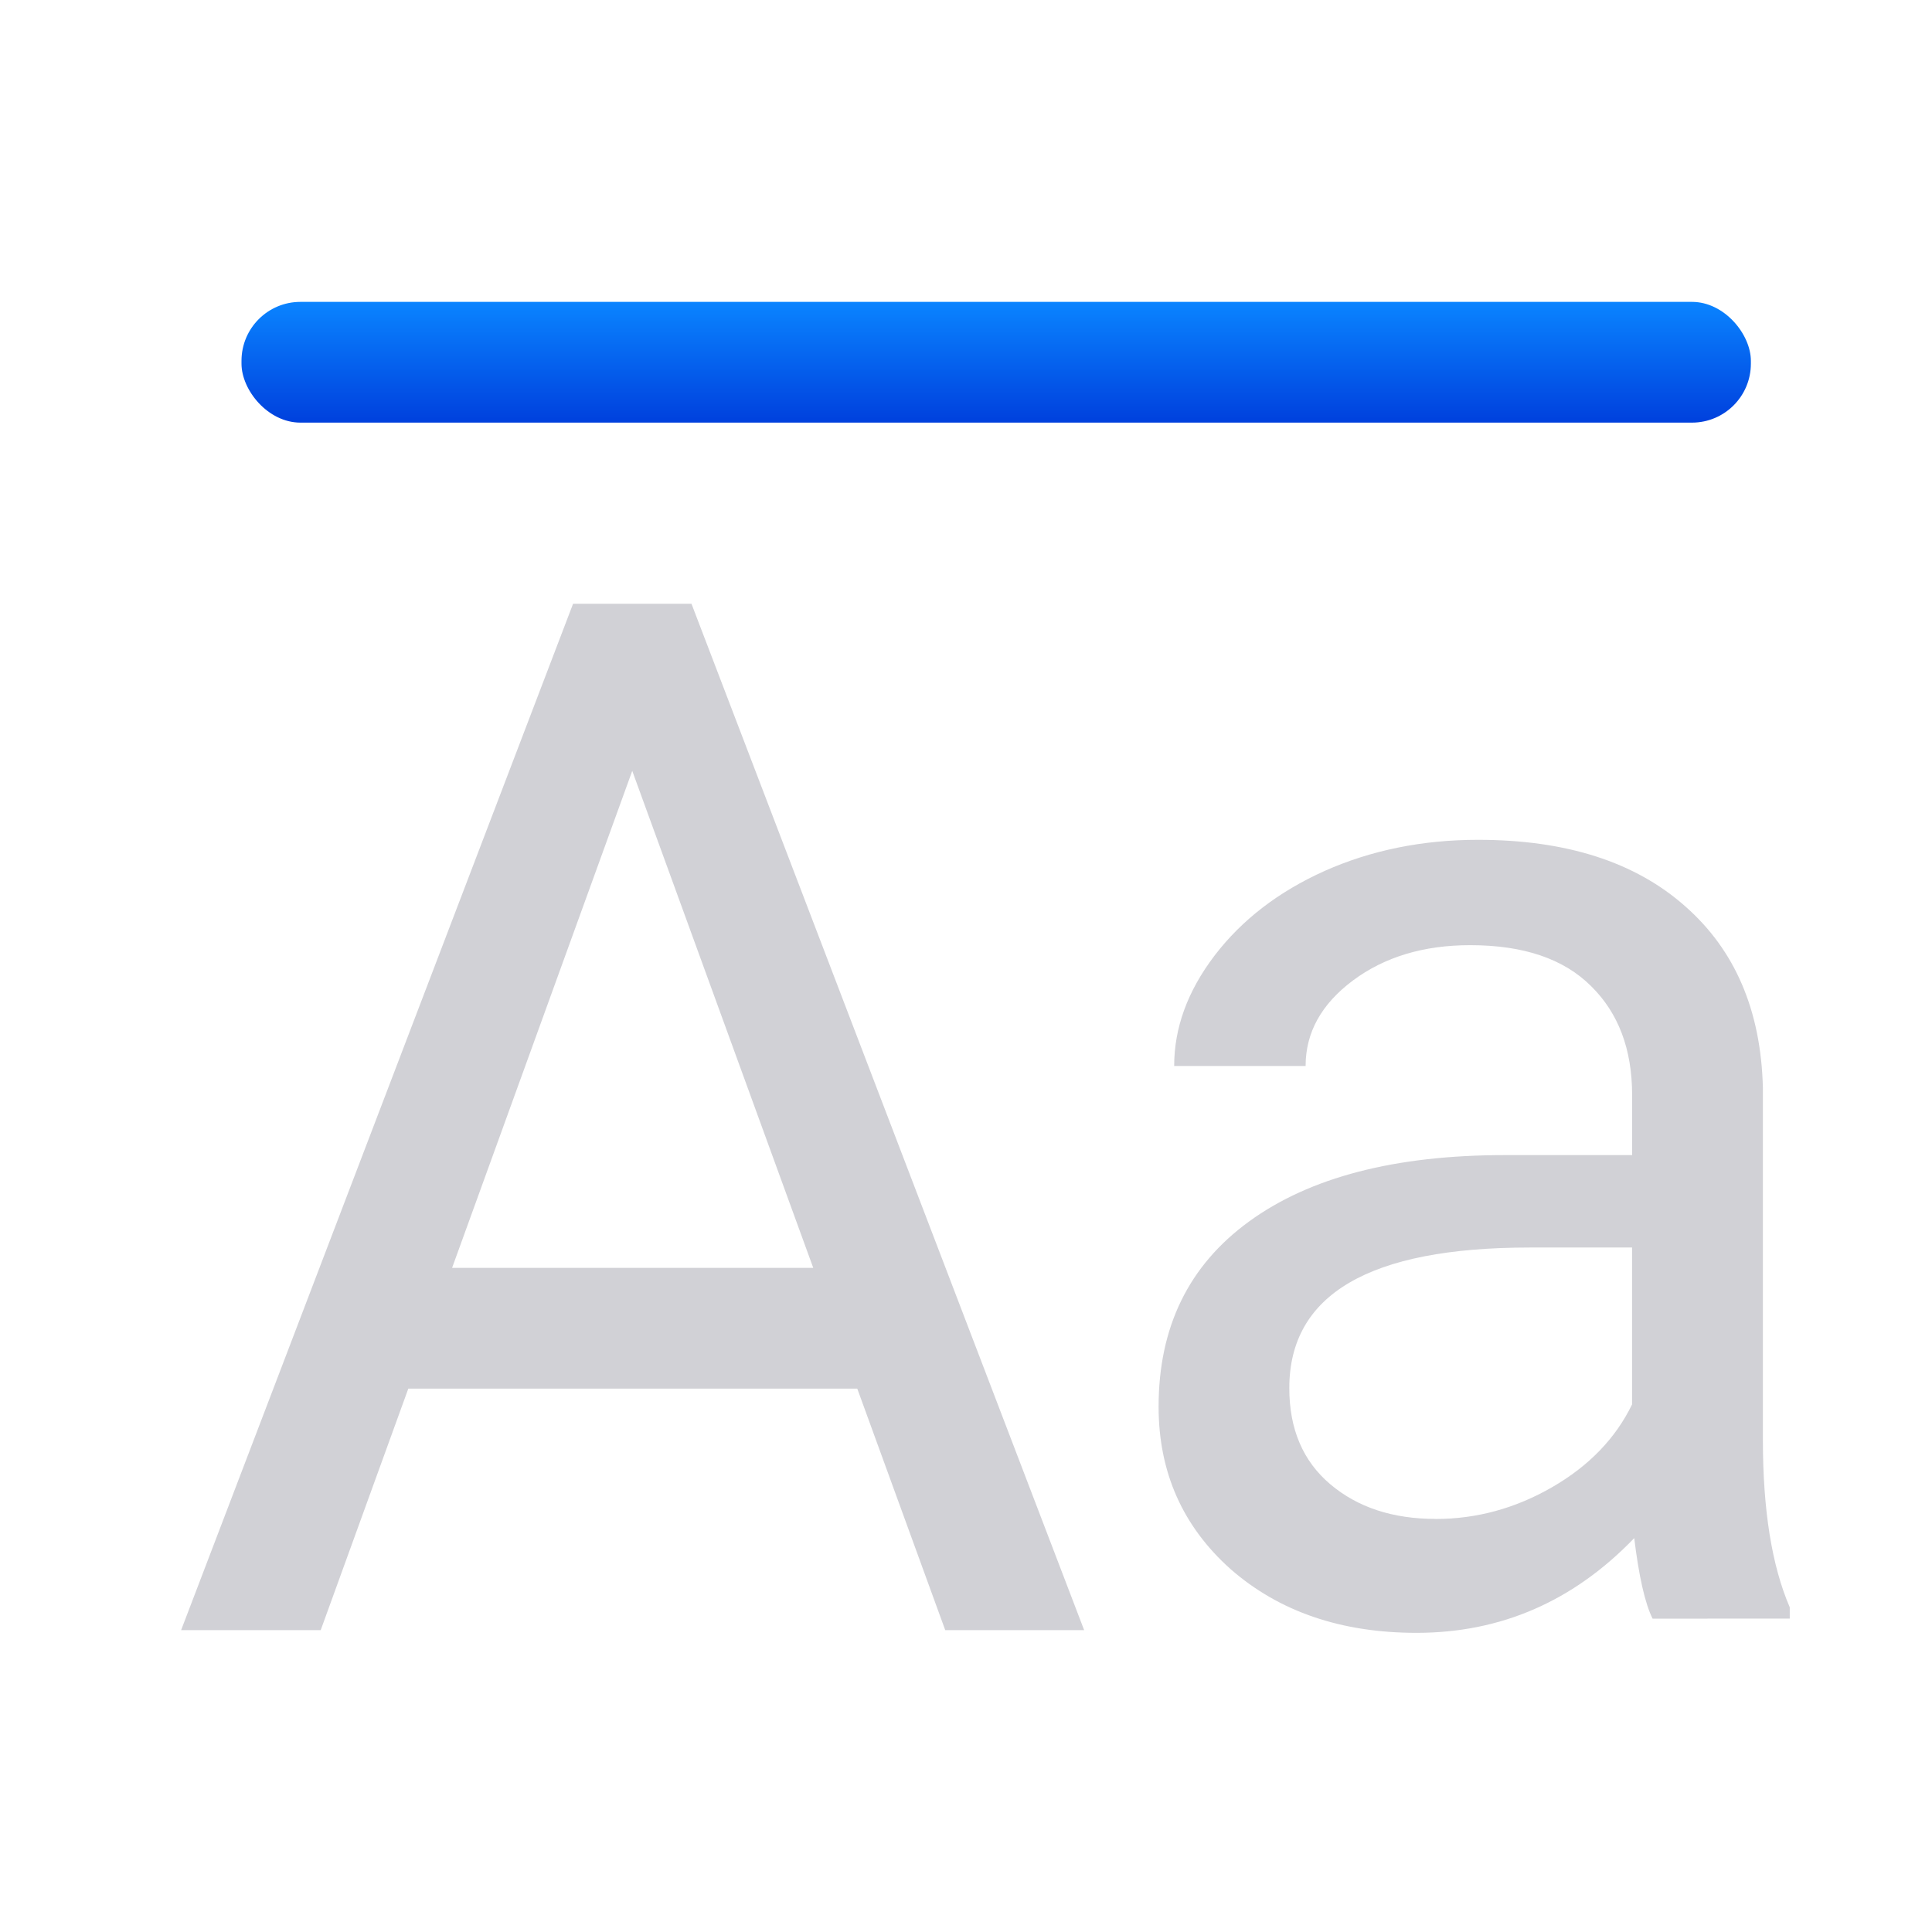 <svg viewBox="0 0 32 32" xmlns="http://www.w3.org/2000/svg" xmlns:xlink="http://www.w3.org/1999/xlink"><linearGradient id="a" gradientUnits="userSpaceOnUse" x1="17" x2="17" y1="7" y2="5"><stop offset="0" stop-color="#0040dd"/><stop offset="1" stop-color="#0a84ff"/></linearGradient><path d="m9.492 10-6.492 17h2.312l1.451-4h7.436l1.457 4h2.301l-6.504-17zm.98 2.768 2.998 8.232h-5.982z" fill="#d1d1d6"/><rect fill="url(#a)" height="2" ry=".976" width="25" x="4" y="5"/><path d="m27.372 26.81q-.187-.375-.304-1.334-1.51 1.569-3.605 1.569-1.873 0-3.079-1.054-1.194-1.065-1.194-2.692 0-1.978 1.498-3.067 1.51-1.1 4.238-1.1h2.107v-.995q0-1.135-.679-1.803-.679-.679-2.002-.679-1.159 0-1.943.585-.784.585-.784 1.416h-2.177q0-.948.667-1.826.679-.89 1.826-1.405 1.159-.515 2.54-.515 2.189 0 3.43 1.1 1.241 1.089 1.288 3.008v5.83q0 1.744.445 2.774v.187zm-3.594-1.651q1.018 0 1.931-.527.913-.527 1.323-1.37v-2.599h-1.697q-3.98 0-3.98 2.329 0 1.018.679 1.592.679.574 1.744.574z" fill="#d1d1d6"/></svg>